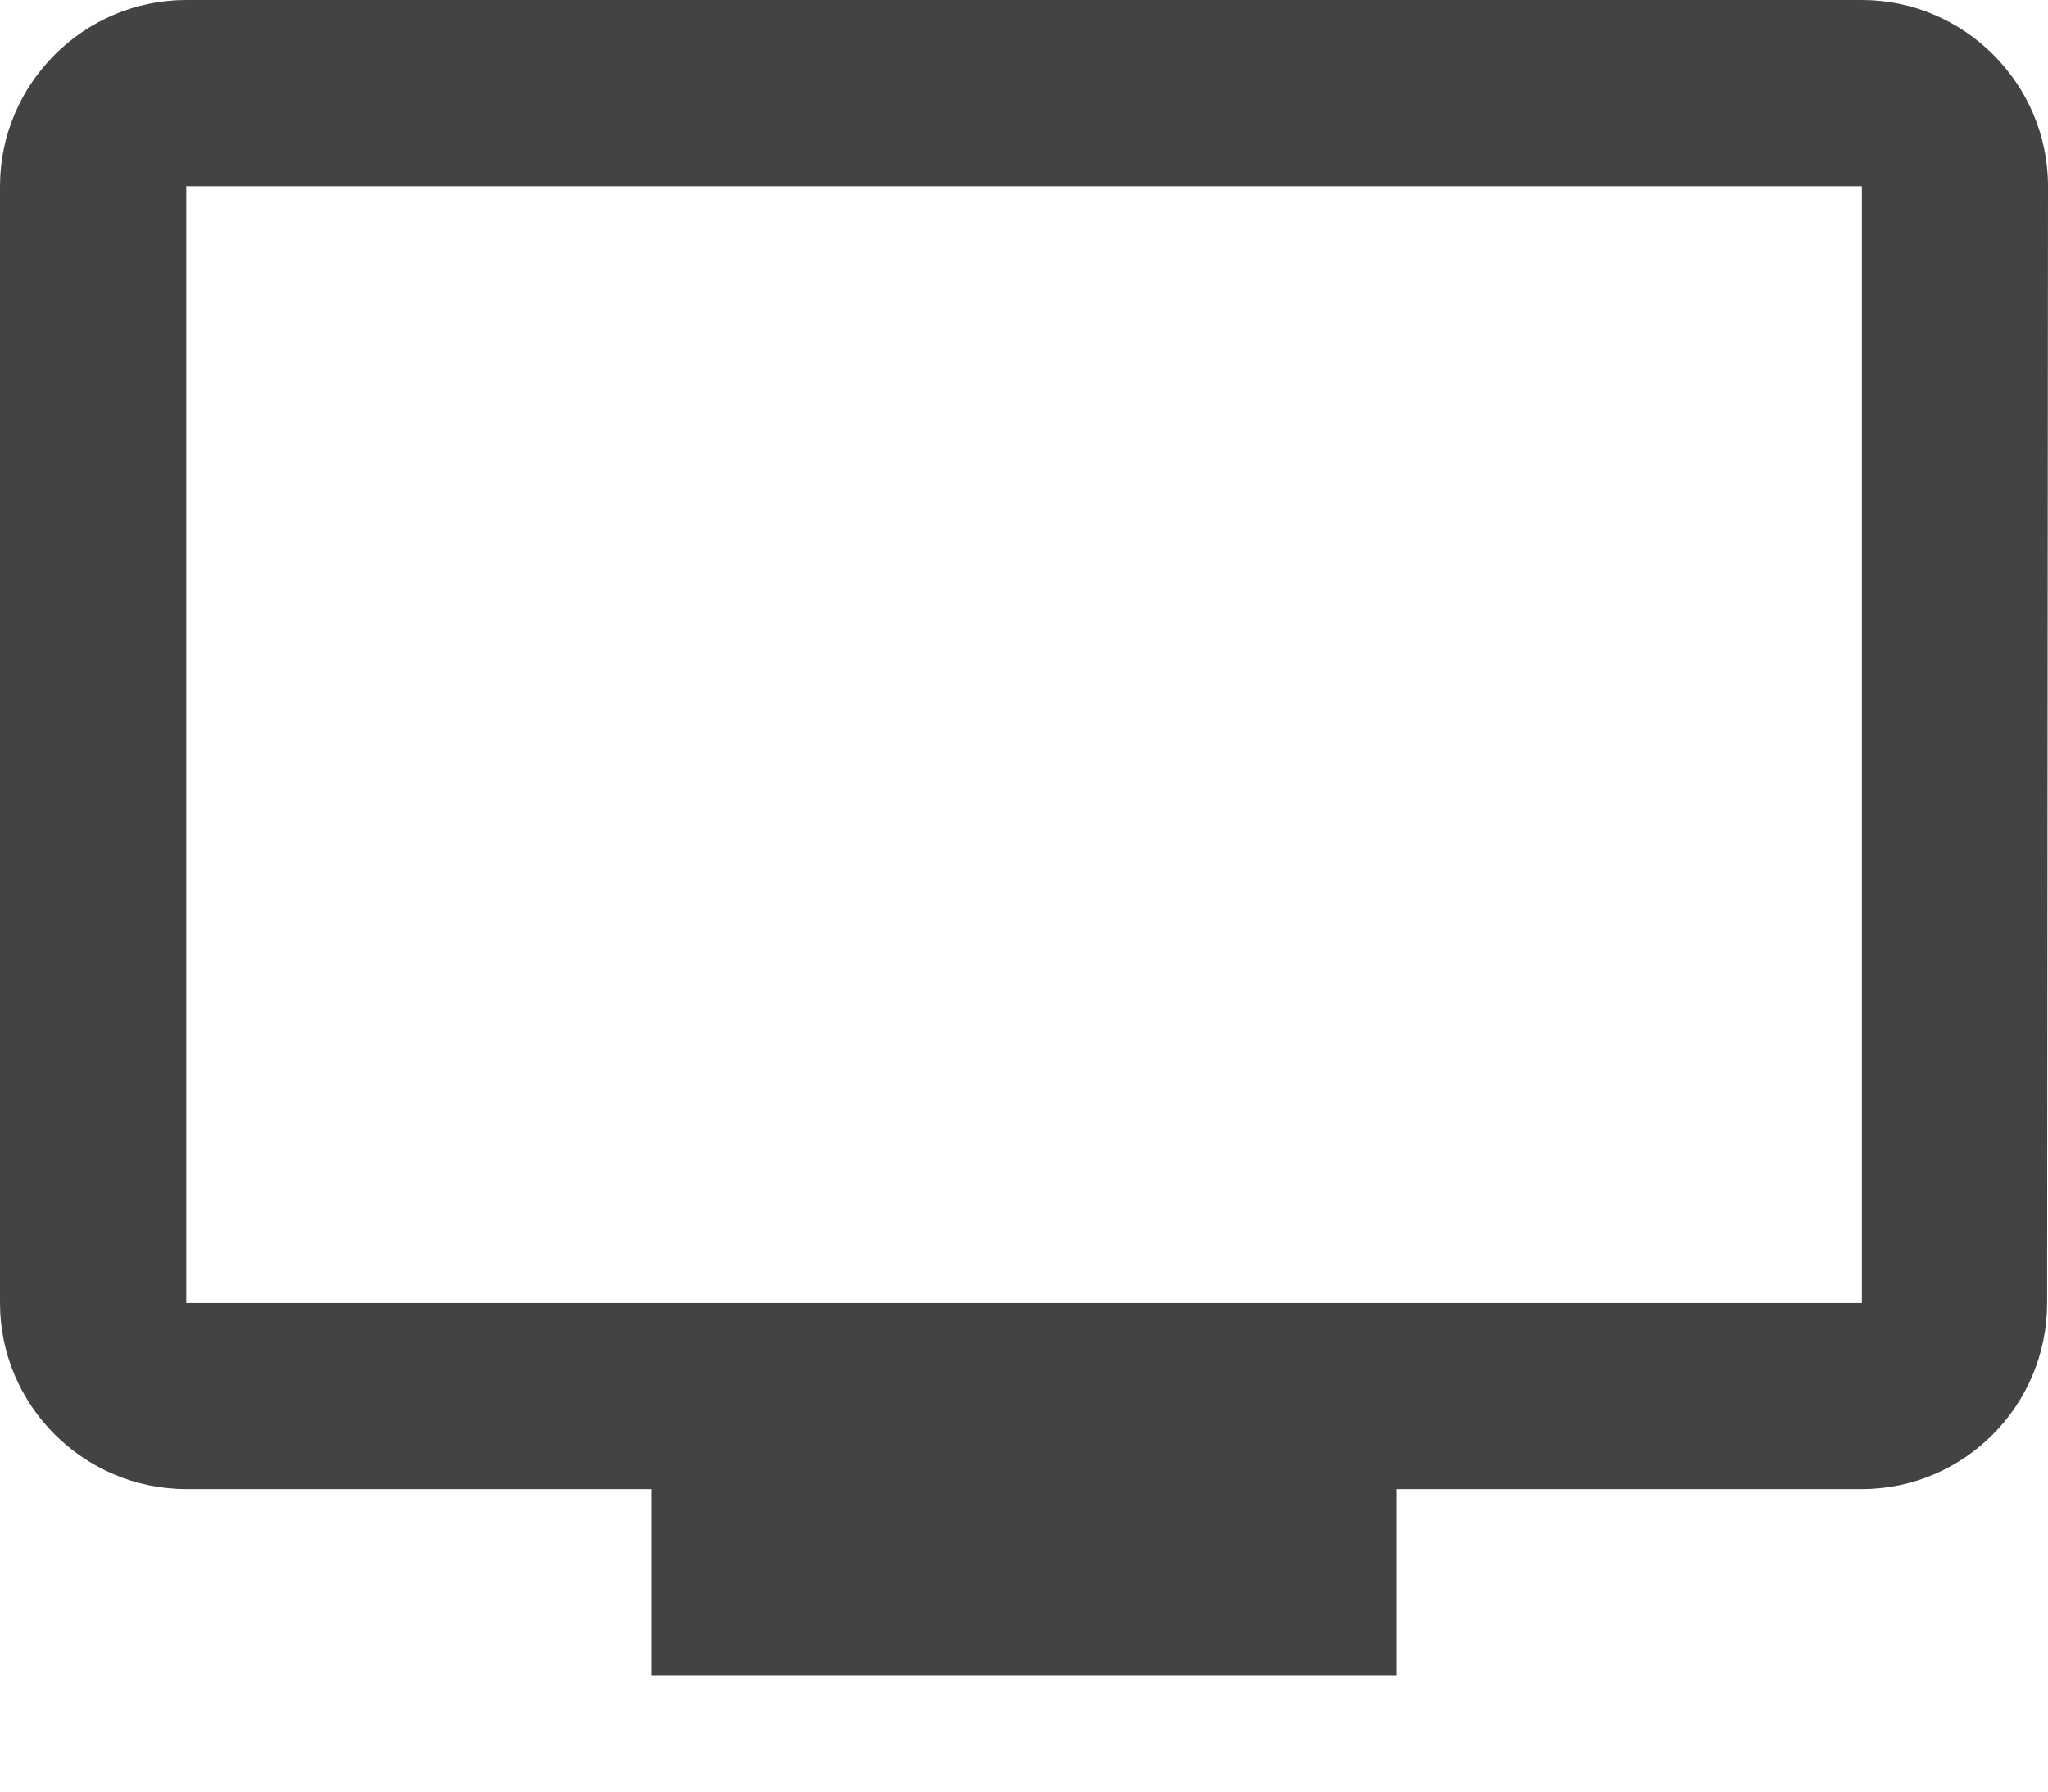 <svg width="16" height="14" viewBox="0 0 16 14" fill="none" xmlns="http://www.w3.org/2000/svg">
<path d="M14.546 0H1.455C0.655 0 0 0.655 0 1.455V10.182C0 10.982 0.655 11.636 1.455 11.636H5.091V13.091H10.909V11.636H14.546C15.345 11.636 15.993 10.982 15.993 10.182L16 1.455C16 0.655 15.345 0 14.546 0ZM14.546 10.182H1.455V1.455H14.546V10.182Z" fill="#434343"/>
</svg>
